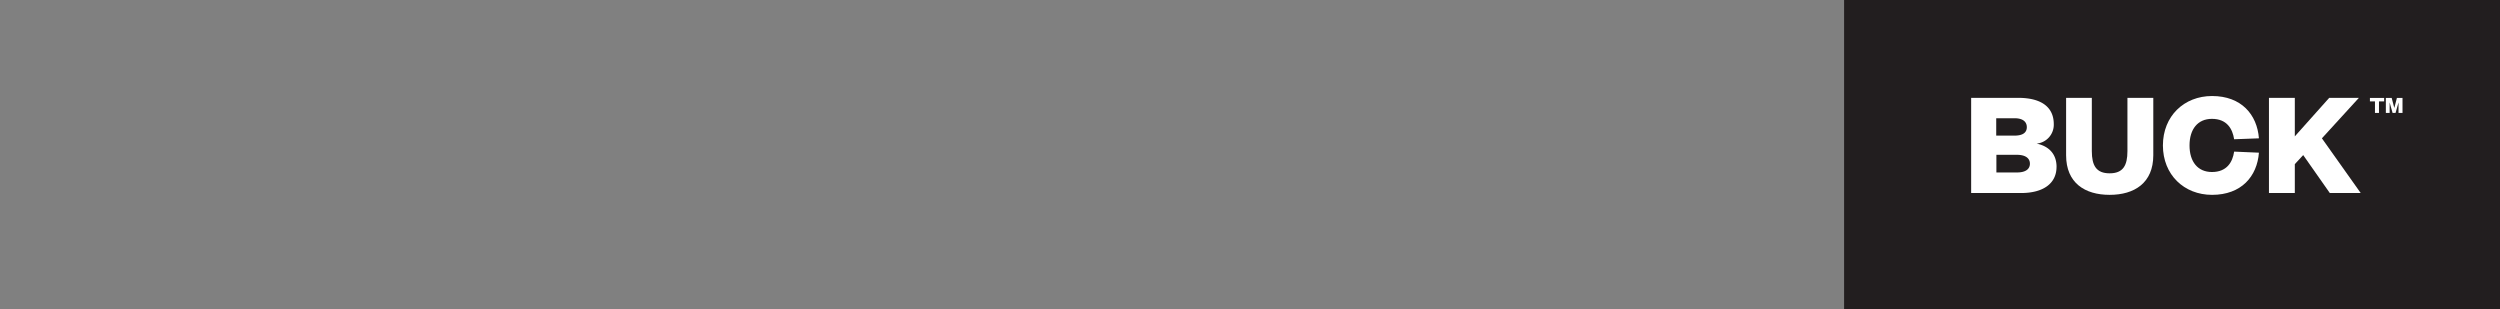 <svg id="Layer_1" data-name="Layer 1" xmlns="http://www.w3.org/2000/svg" xmlns:xlink="http://www.w3.org/1999/xlink" viewBox="0 0 728 90"><rect x="0" y="0" width="728" height="90" fill="#808080" stroke="none"/><defs><style>.cls-1{fill:none;}.cls-2{clip-path:url(#clip-path);}.cls-3{fill:#221e1f;}.cls-4{clip-path:url(#clip-path-4);}.cls-5{fill:#fff;}</style><clipPath id="clip-path"><rect class="cls-1" width="728" height="90"/></clipPath><clipPath id="clip-path-4"><rect class="cls-1" x="574.01" y="27.96" width="125.6" height="28.77"/></clipPath></defs><g class="cls-2"><g class="cls-2"><rect class="cls-3" x="537" width="191" height="90"/></g><g class="cls-2"><g class="cls-4"><path class="cls-5" d="M598.87,48.6c0-4-2.53-6.12-5.81-6.78a5.53,5.53,0,0,0,5-5.67c0-4.67-3.23-7.66-10.41-7.66H574V56.21h14.53c6.52,0,10.33-2.82,10.33-7.61M587.3,45.08c2.66,0,3.81,1.1,3.81,2.59s-1.15,2.55-3.76,2.55h-6V45.08Zm-6-10.65h5.32c2.57,0,3.59,1.14,3.59,2.6s-1,2.46-3.59,2.46h-5.32Z"/><path class="cls-5" d="M614.33,56.74c7.17,0,12.71-3.44,12.71-11.53V28.49h-7.53V44c0,4.22-1.29,6.47-5.18,6.47s-5.19-2.25-5.19-6.47V28.49h-7.49V45.21c0,8.09,5.5,11.53,12.68,11.53"/><path class="cls-5" d="M629.84,42.35c0,8.53,6.16,14.39,14.31,14.39,8.55,0,13.12-5.37,13.65-12.28l-7.22-.31c-.45,3.08-2.13,5.94-6.47,5.94-4.12,0-6.52-3-6.52-7.74s2.4-7.74,6.52-7.74c4.34,0,6,2.86,6.47,5.94l7.22-.27c-.53-6.9-5.1-12.32-13.65-12.32-8.15,0-14.31,5.85-14.31,14.39"/><polygon class="cls-5" points="687.44 56.21 676.14 40.28 686.91 28.49 678.27 28.49 668.25 39.71 668.25 28.49 660.72 28.49 660.72 56.21 668.25 56.21 668.25 47.8 670.69 45.16 678.44 56.21 687.44 56.21"/><path class="cls-5" d="M692.76,32.89h-1.17V29.52h-1.47v-1h4.14v1h-1.5Zm4.82,0h-.86l-.86-3.07h0v3.07h-1.1V28.51h1.7l.76,2.93h0l.76-2.93h1.63v4.38h-1.16V29.82h0Z"/></g></g></g></svg>
